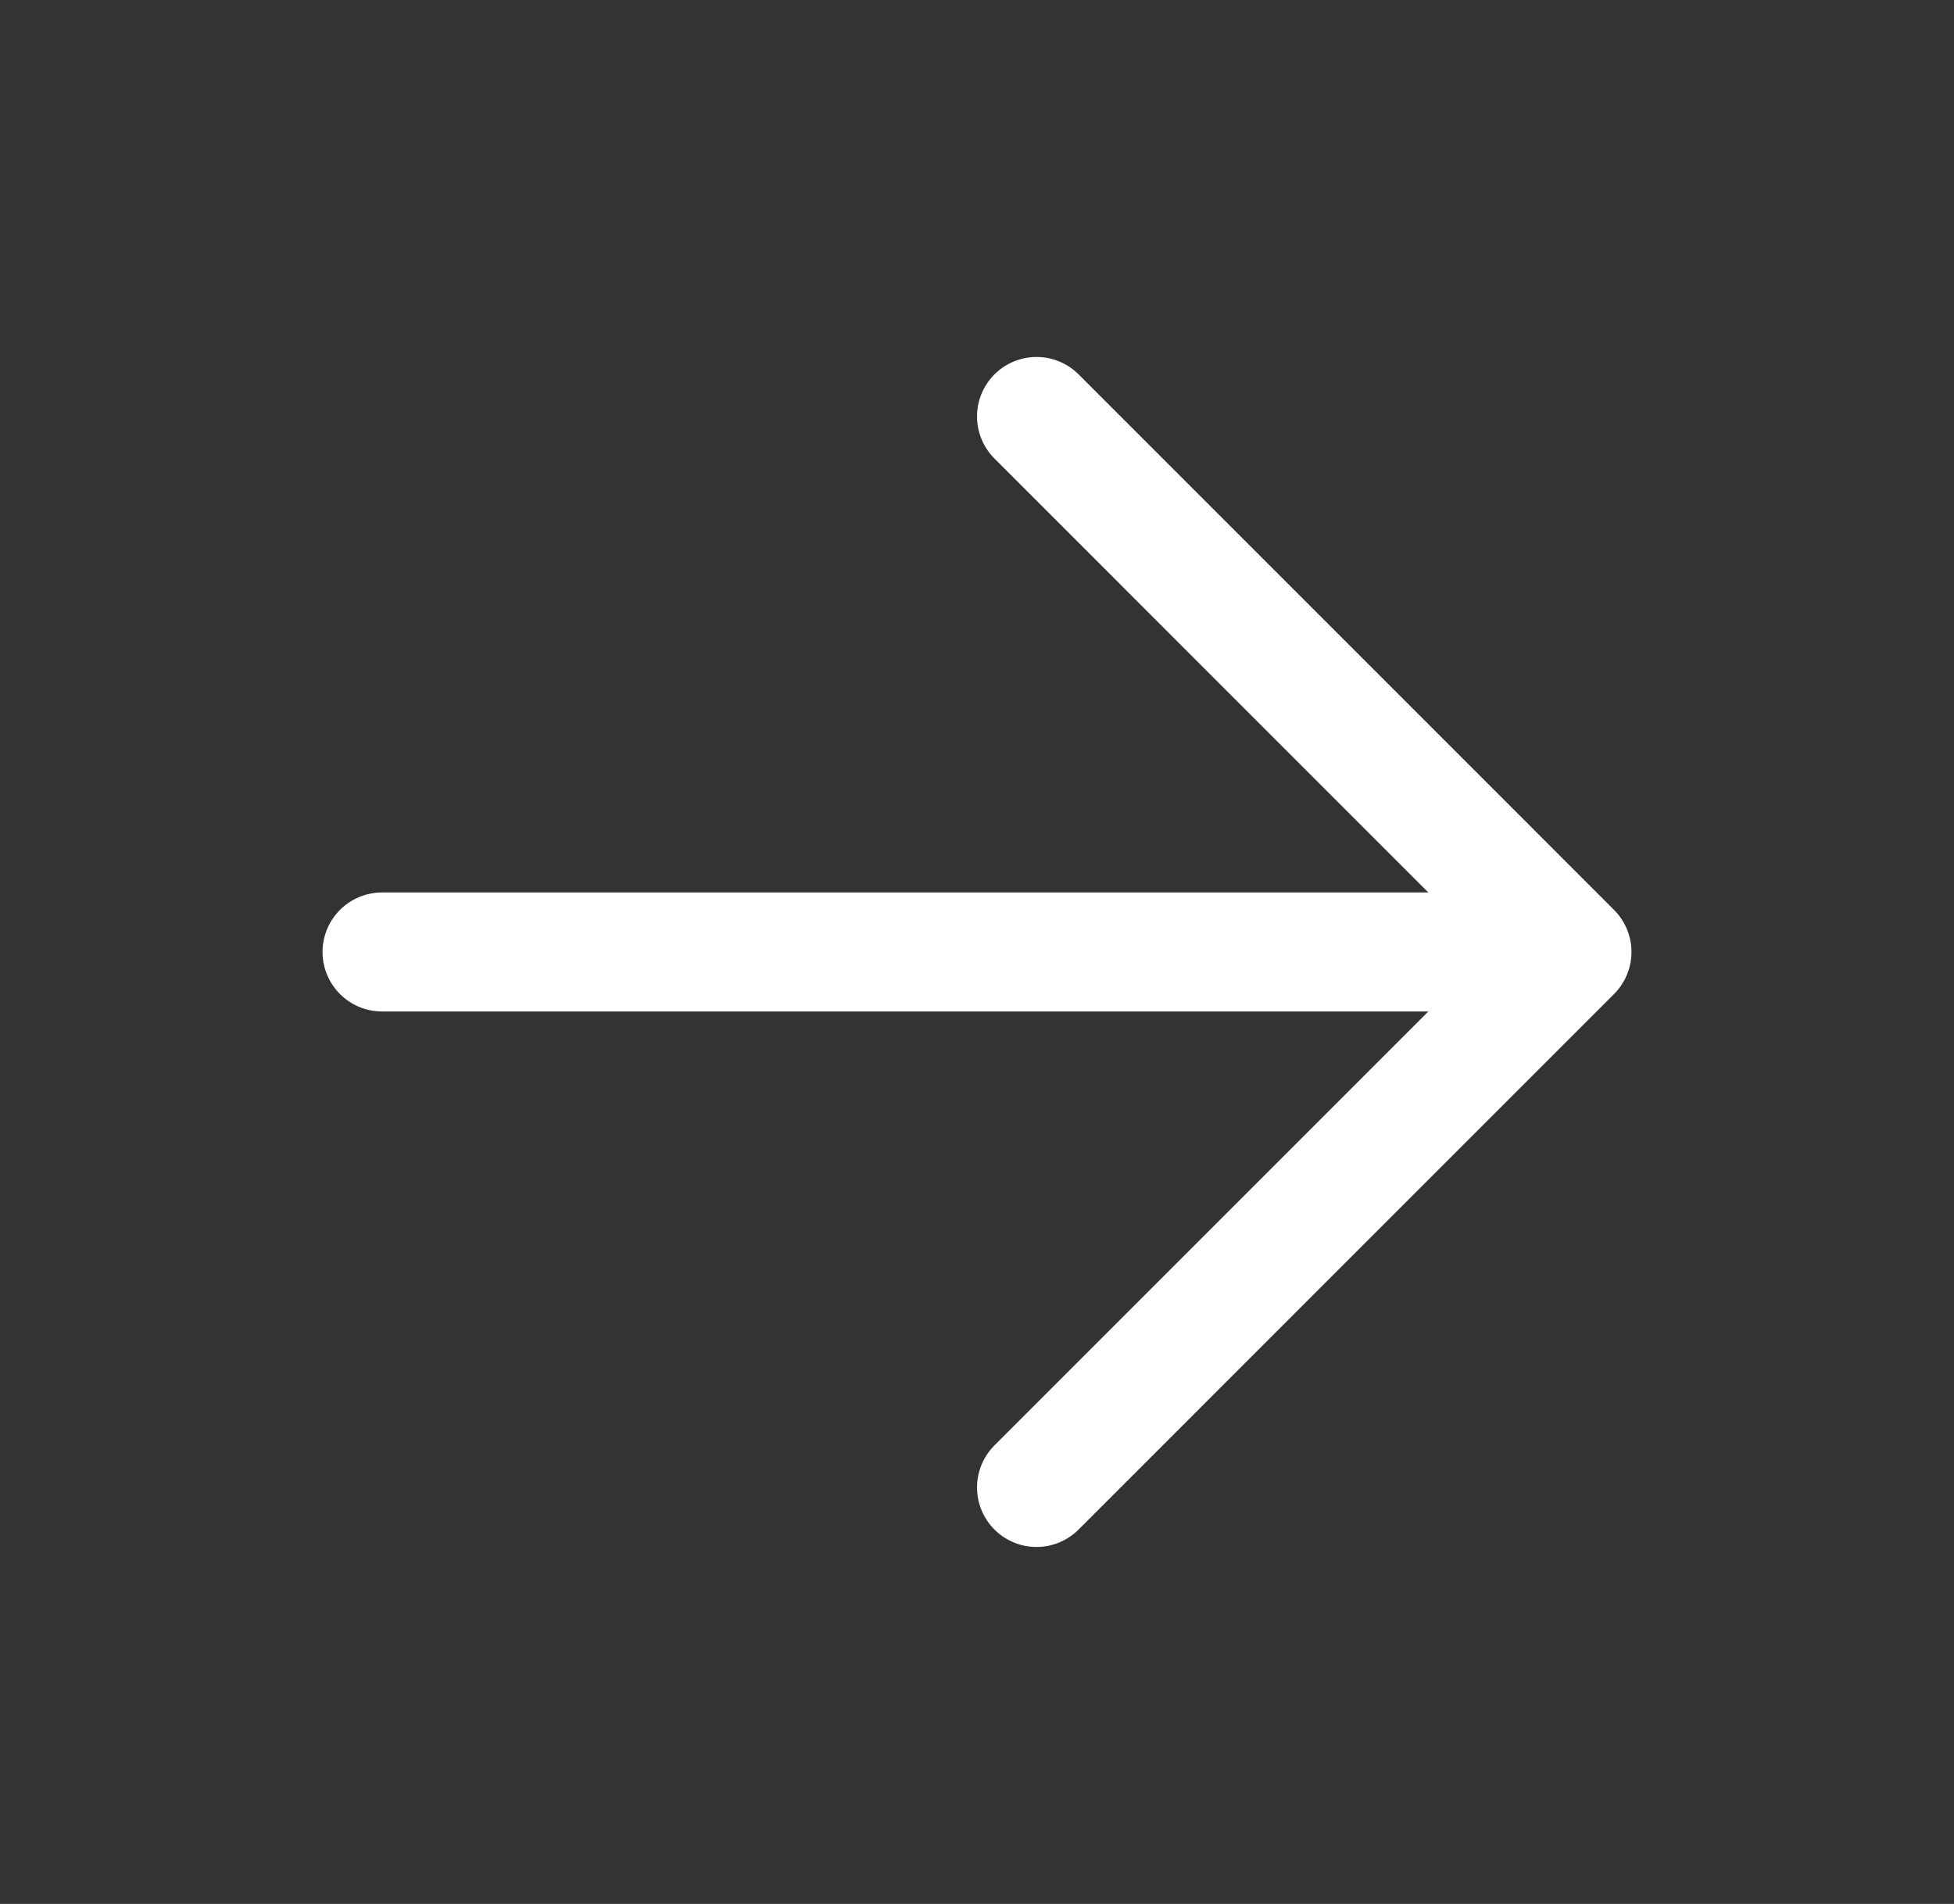 <svg width="39" height="38" viewBox="0 0 39 38" fill="none" xmlns="http://www.w3.org/2000/svg">
<rect x="0" y="0" width="39" height="38" fill="#333333" stroke="none"/>
<path d="M7.625 19L31.375 19M31.375 19L20.688 8.312M31.375 19L20.688 29.688" stroke="white" stroke-width="2.375" stroke-linecap="round" stroke-linejoin="round"/>
</svg>

